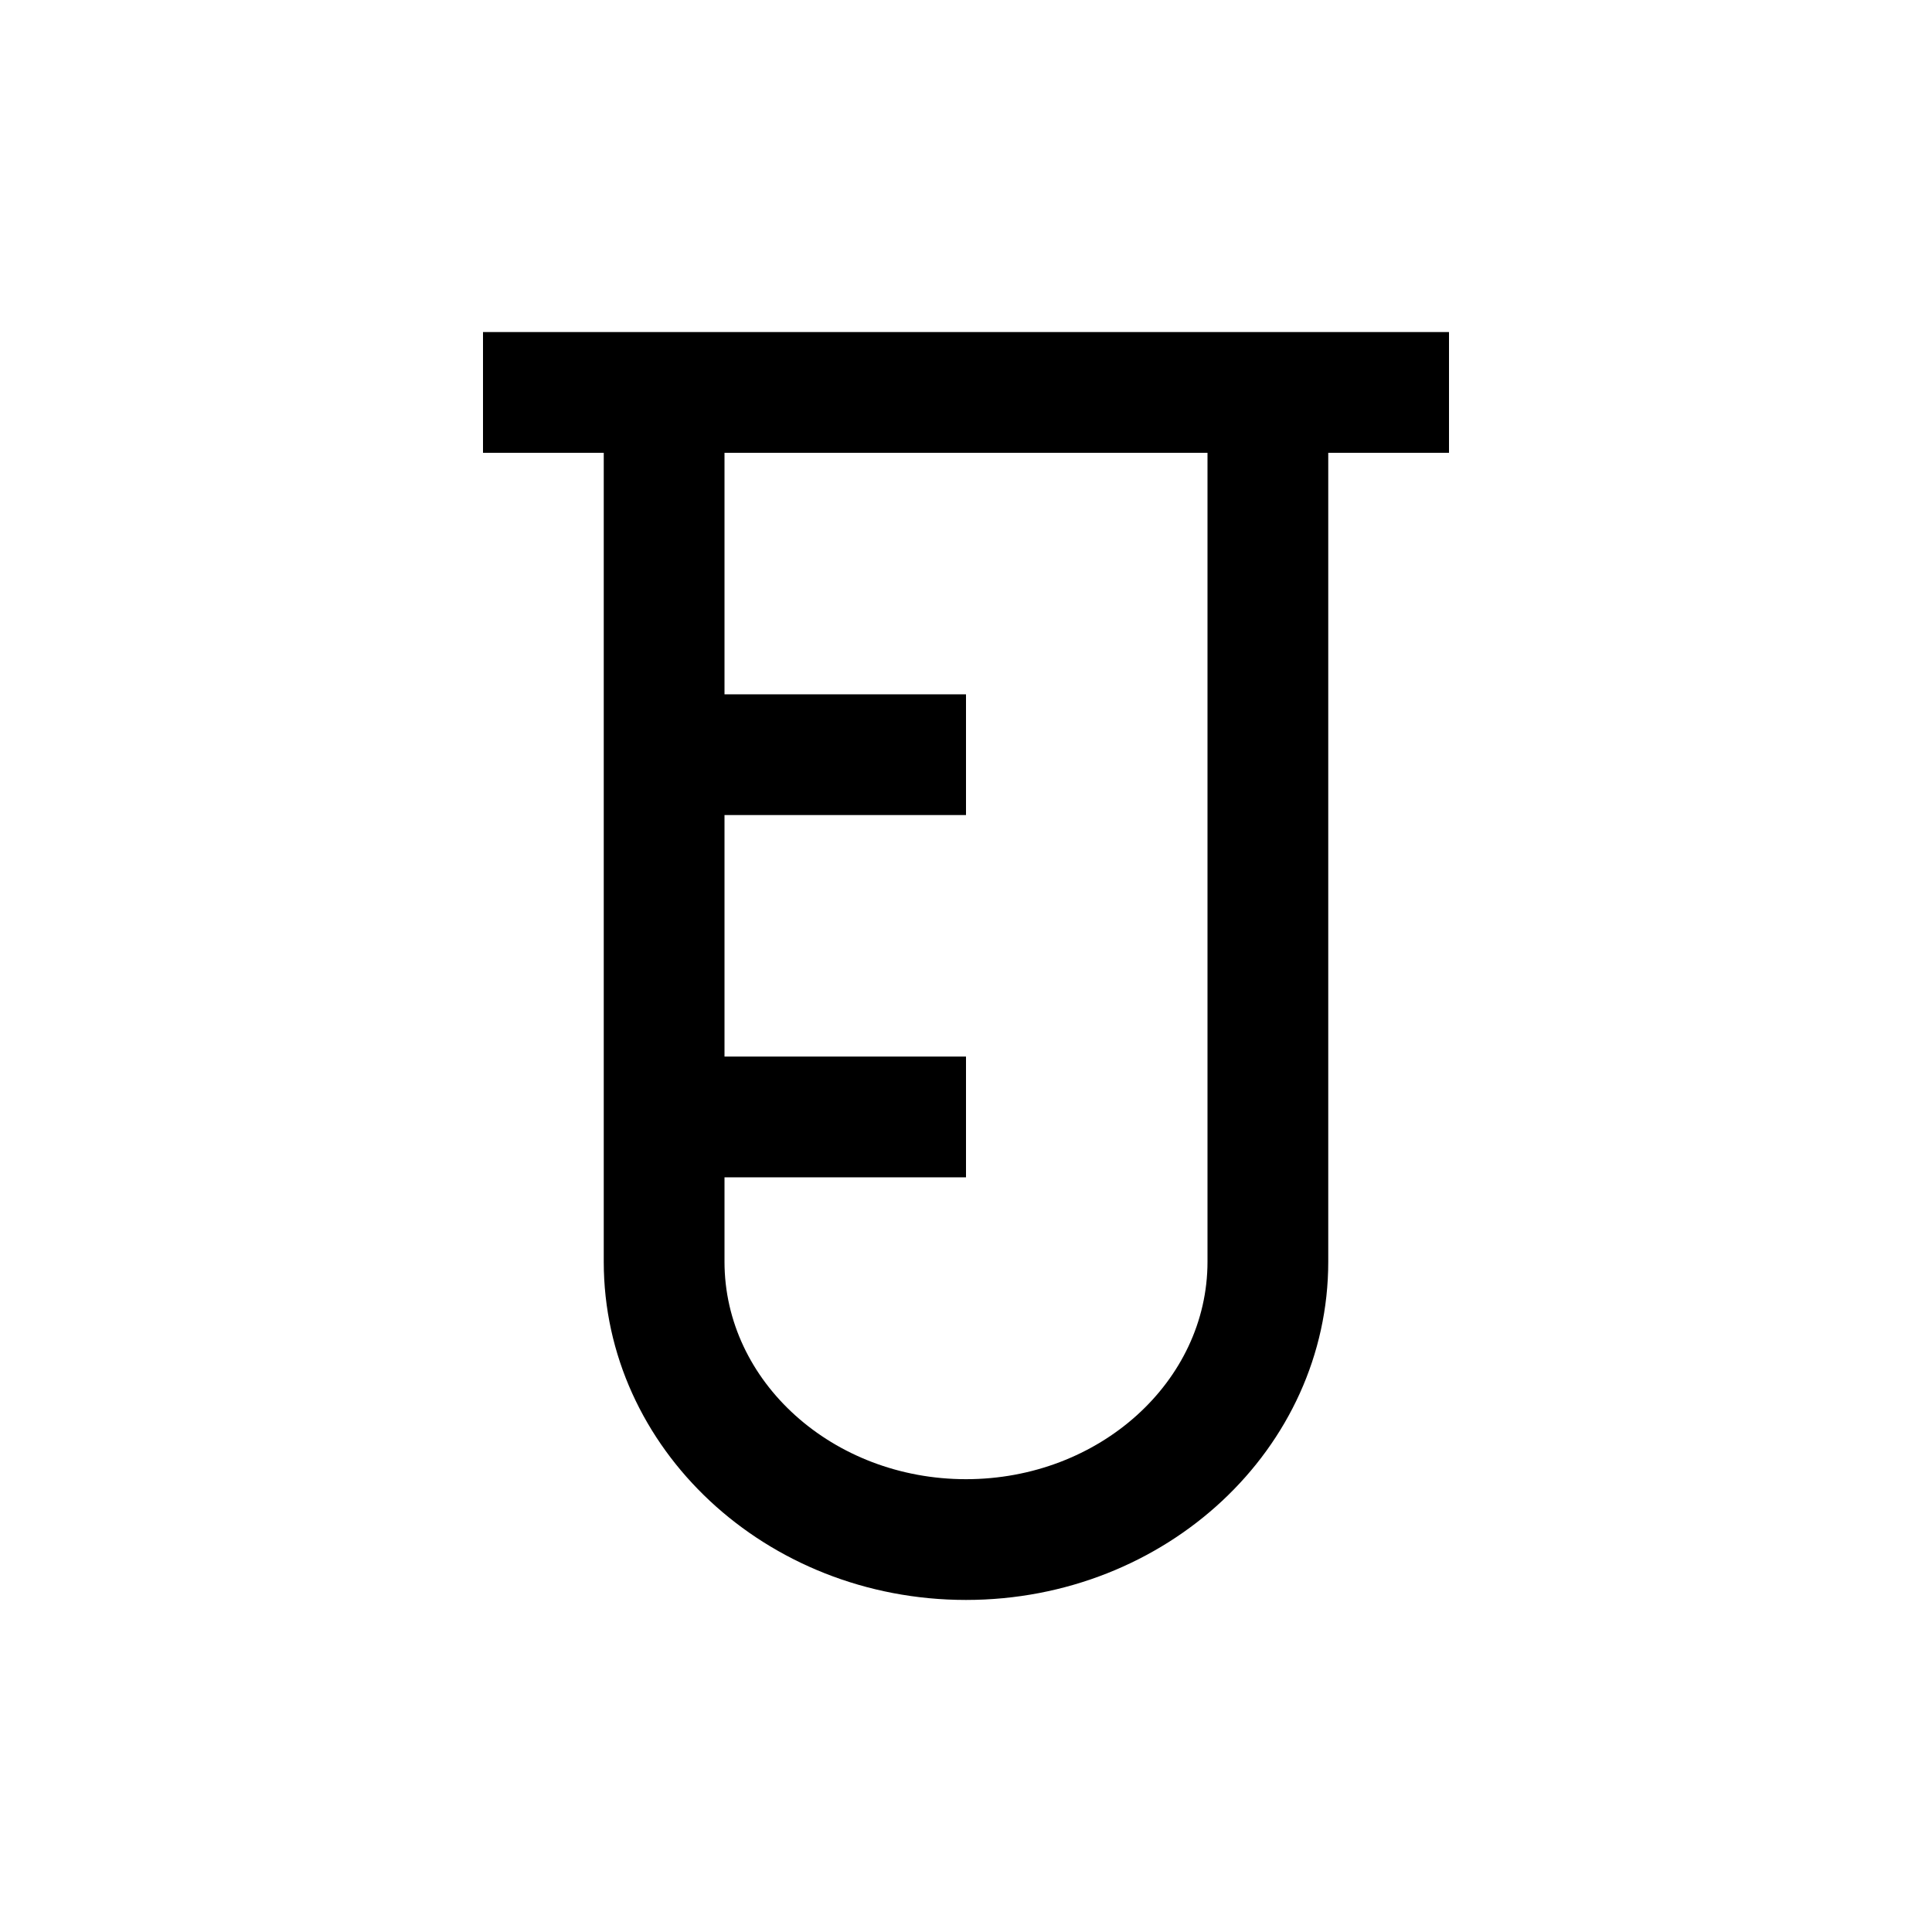<svg xmlns="http://www.w3.org/2000/svg" xmlns:xlink="http://www.w3.org/1999/xlink" version="1.1" id="Layer_1" x="0px" y="0px" width="16px" height="16px" viewBox="0 0 16 16" style="enable-background:new 0 0 16 16;" xml:space="preserve">
<path d="M12,2.75h-1H5H4v1h1v2v1v2v1v0.699C5,11.996,6.343,13.25,8,13.25s3-1.254,3-2.801V3.75h1V2.75z M10,10.449  c0,0.993-0.897,1.801-2,1.801s-2-0.808-2-1.801V9.75h2v-1H6v-2h2v-1H6v-2h4V10.449z"/>
</svg>